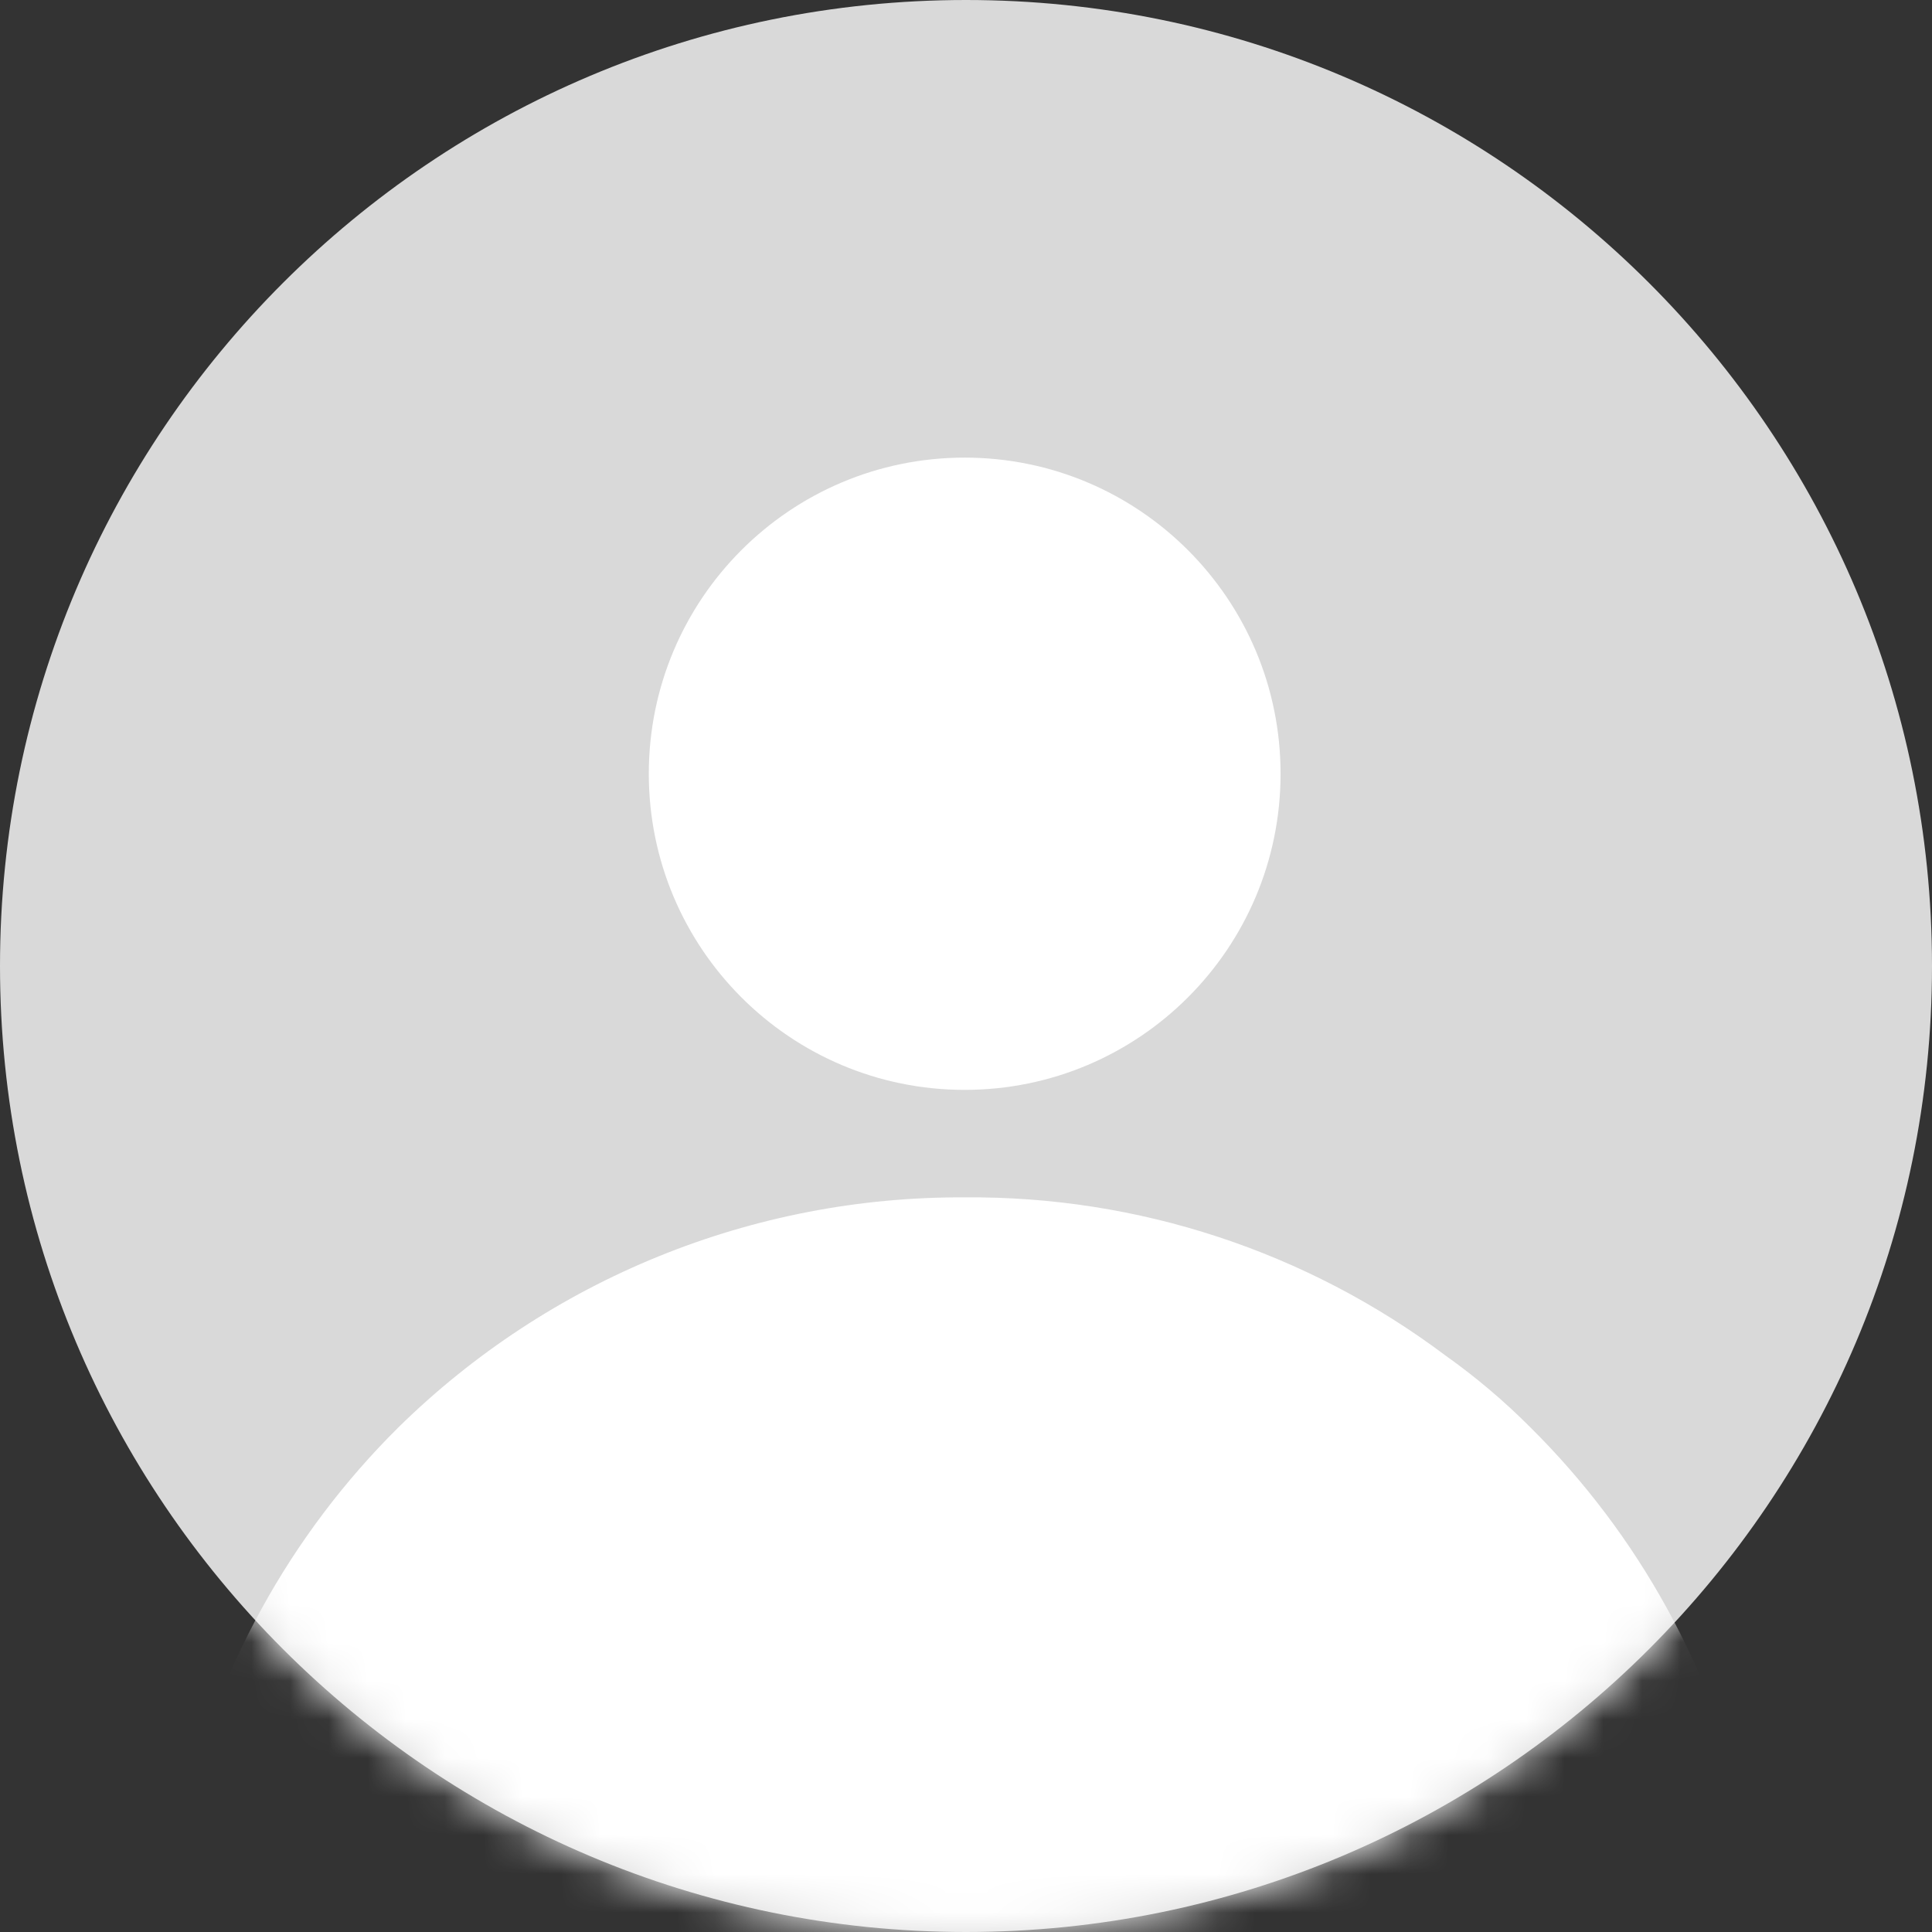 <svg width="50" height="50" viewBox="0 0 50 50" fill="none" xmlns="http://www.w3.org/2000/svg">
<rect x="0" y="0" width="50" height="50" fill="#333333" stroke="none"/>
<path d="M25 0C38.807 0 50 11.193 50 25C50 38.807 38.807 50 25 50C11.193 50 0 38.807 0 25C0 11.193 11.193 0 25 0Z" fill="#D9D9D9"/>
<mask id="mask0_348_705" style="mask-type:alpha" maskUnits="userSpaceOnUse" x="0" y="0" width="50" height="50">
<circle cx="25" cy="25" r="25" fill="#D9D9D9"/>
</mask>
<g mask="url(#mask0_348_705)">
<path d="M24.965 28.206C29.48 28.206 33.141 24.543 33.141 20.025C33.141 15.506 29.48 11.843 24.965 11.843C20.451 11.843 16.791 15.506 16.791 20.025C16.791 24.543 20.451 28.206 24.965 28.206Z" fill="white"/>
<path d="M45.212 47.132C44.364 43.268 42.42 39.731 39.612 36.946C38.931 36.262 38.193 35.637 37.405 35.078C33.819 32.386 29.448 30.949 24.965 30.988C19.484 30.959 14.214 33.101 10.305 36.946C7.497 39.731 5.553 43.268 4.705 47.132C4.558 47.815 4.566 48.523 4.728 49.203C4.891 49.882 5.204 50.517 5.645 51.059C6.102 51.613 6.676 52.057 7.327 52.359C7.978 52.661 8.688 52.813 9.406 52.804H40.525C41.245 52.805 41.955 52.643 42.603 52.332C43.252 52.02 43.822 51.567 44.272 51.005C44.705 50.469 45.014 49.843 45.176 49.174C45.339 48.504 45.351 47.807 45.212 47.132Z" fill="white"/>
</g>
</svg>
